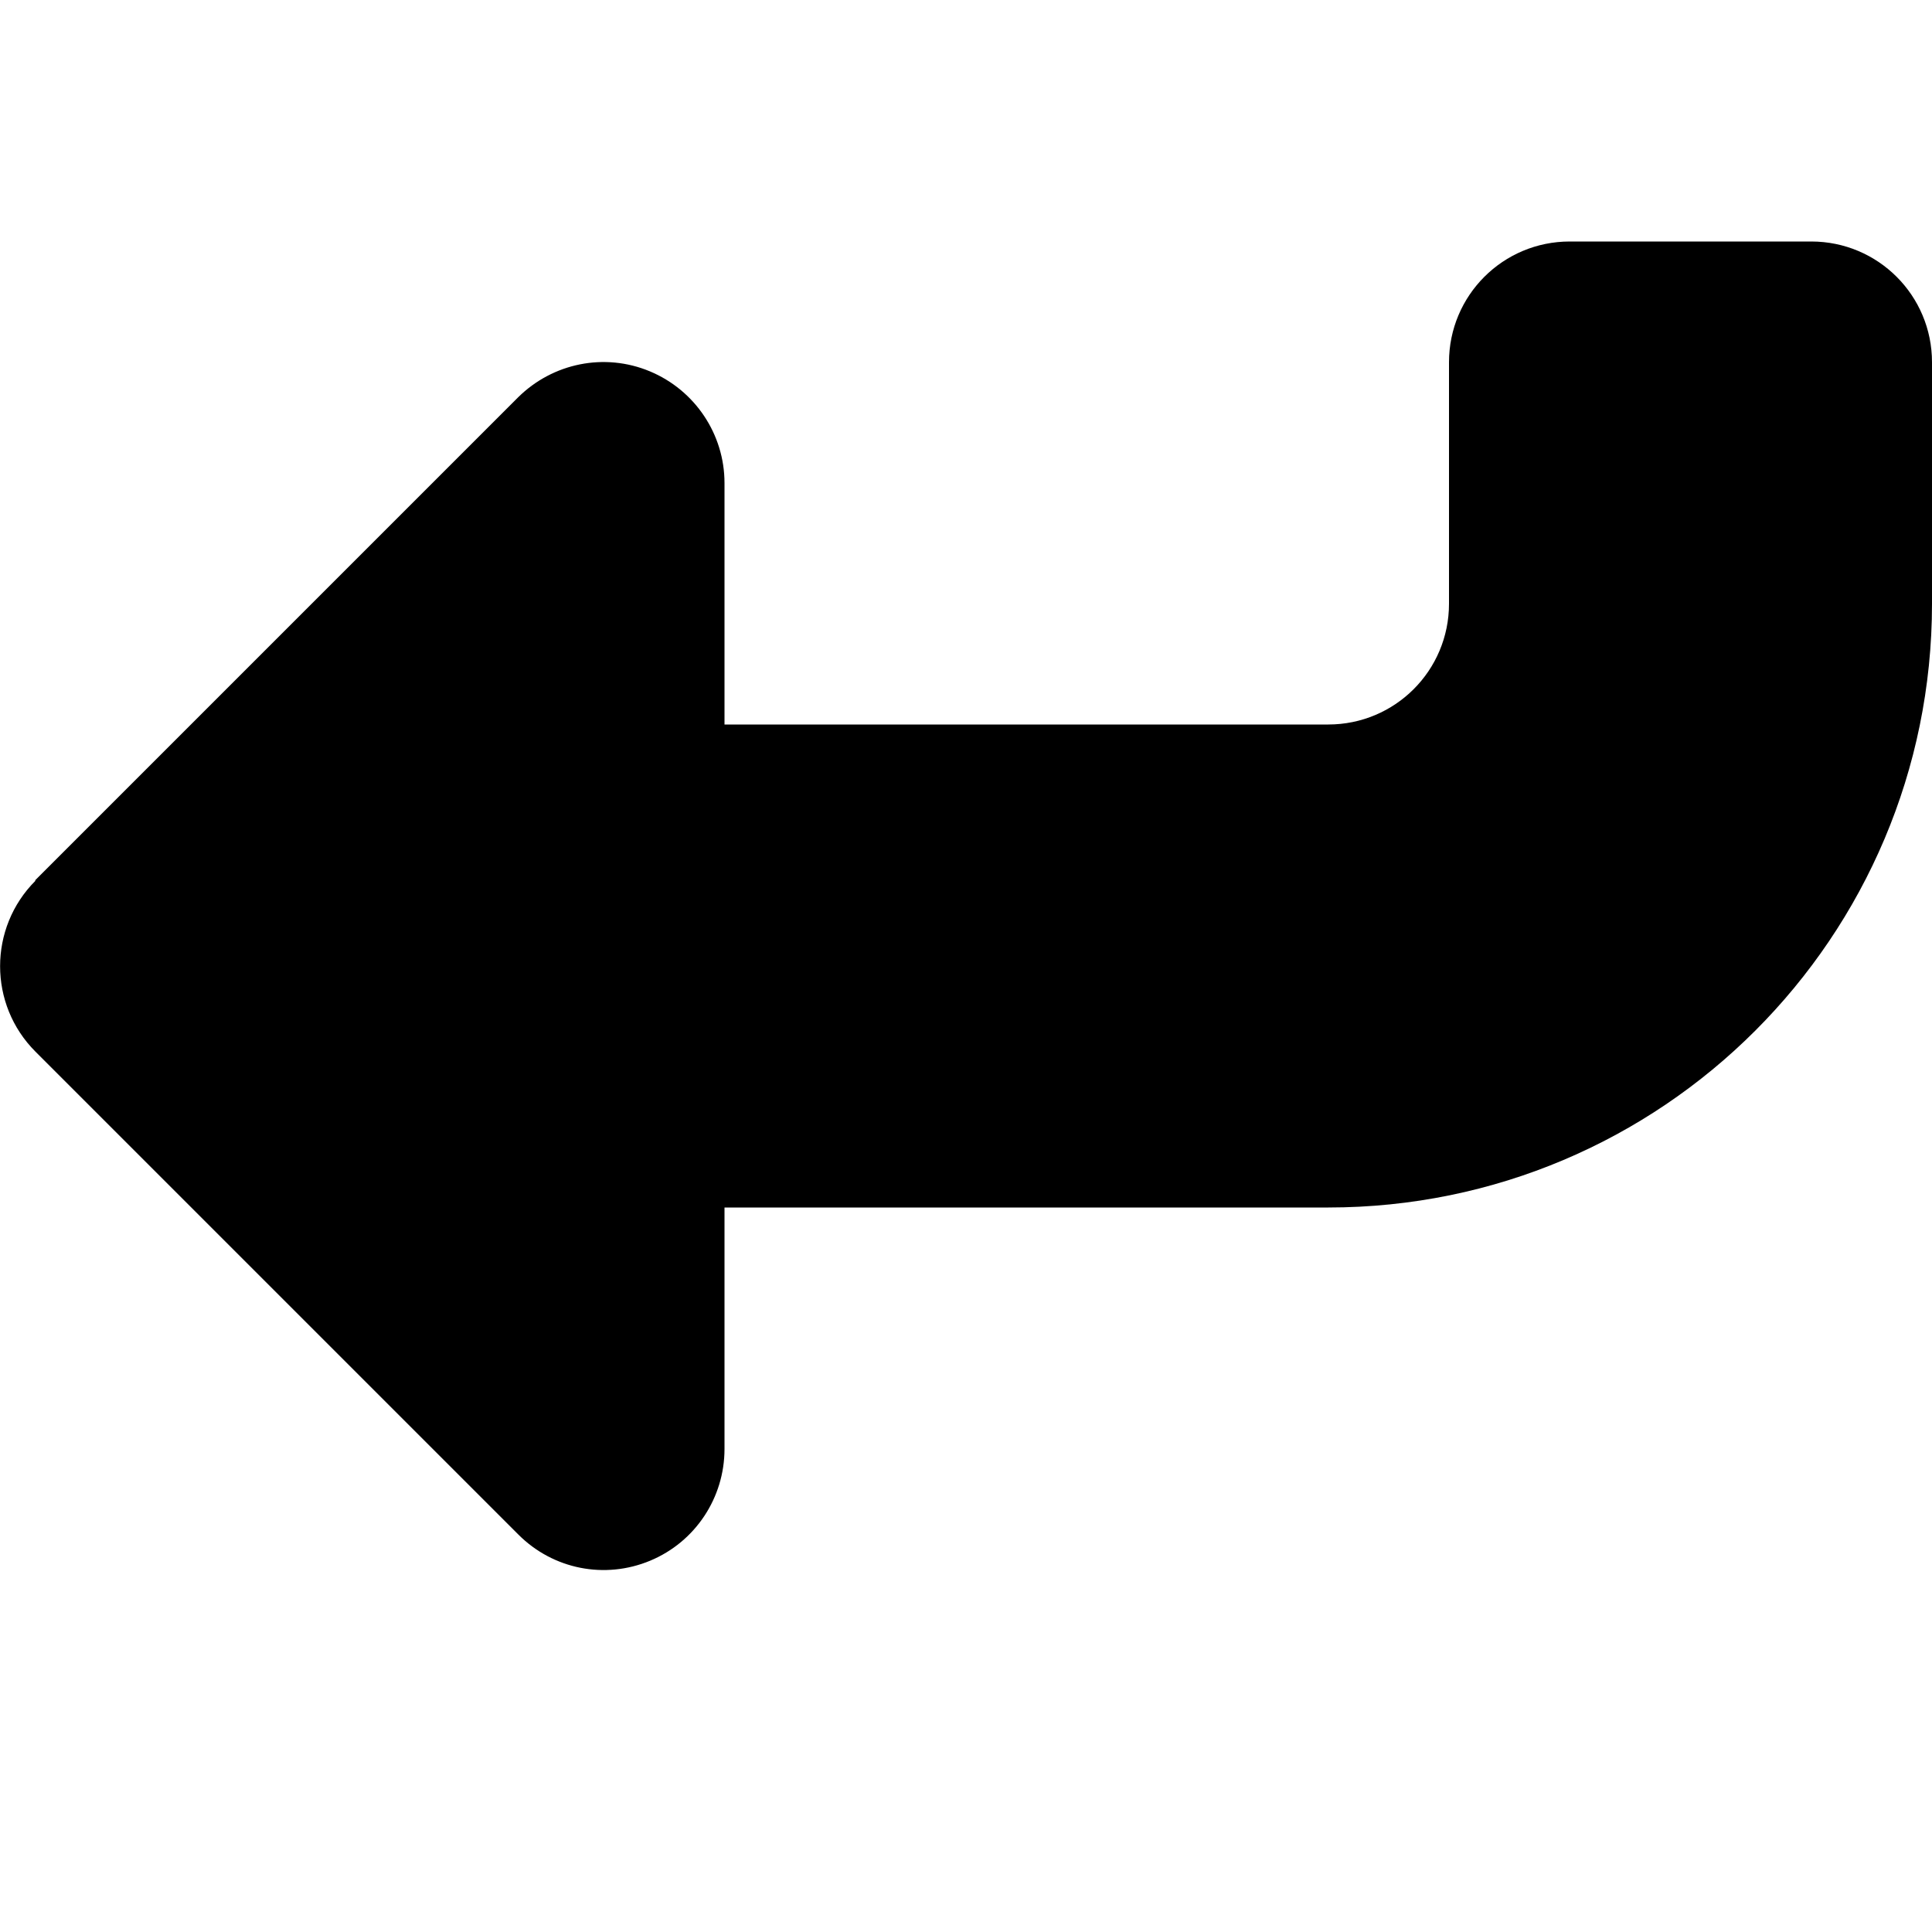 <svg xmlns="http://www.w3.org/2000/svg" viewBox="0 0 512 512"><!--! Font Awesome Pro 7.0.0 by @fontawesome - https://fontawesome.com License - https://fontawesome.com/license (Commercial License) Copyright 2025 Fonticons, Inc. --><path fill="currentColor" d="M9.4 233.4c-12.5 12.5-12.5 32.8 0 45.3l128 128c9.2 9.2 22.9 11.9 34.9 6.9S192 396.9 192 384l0-64 160 0c88.4 0 160-71.6 160-160l0-64c0-17.7-14.3-32-32-32l-64 0c-17.7 0-32 14.3-32 32l0 64c0 17.7-14.3 32-32 32l-160 0 0-64c0-12.9-7.8-24.6-19.8-29.6s-25.7-2.2-34.9 6.9l-128 128z"/></svg>